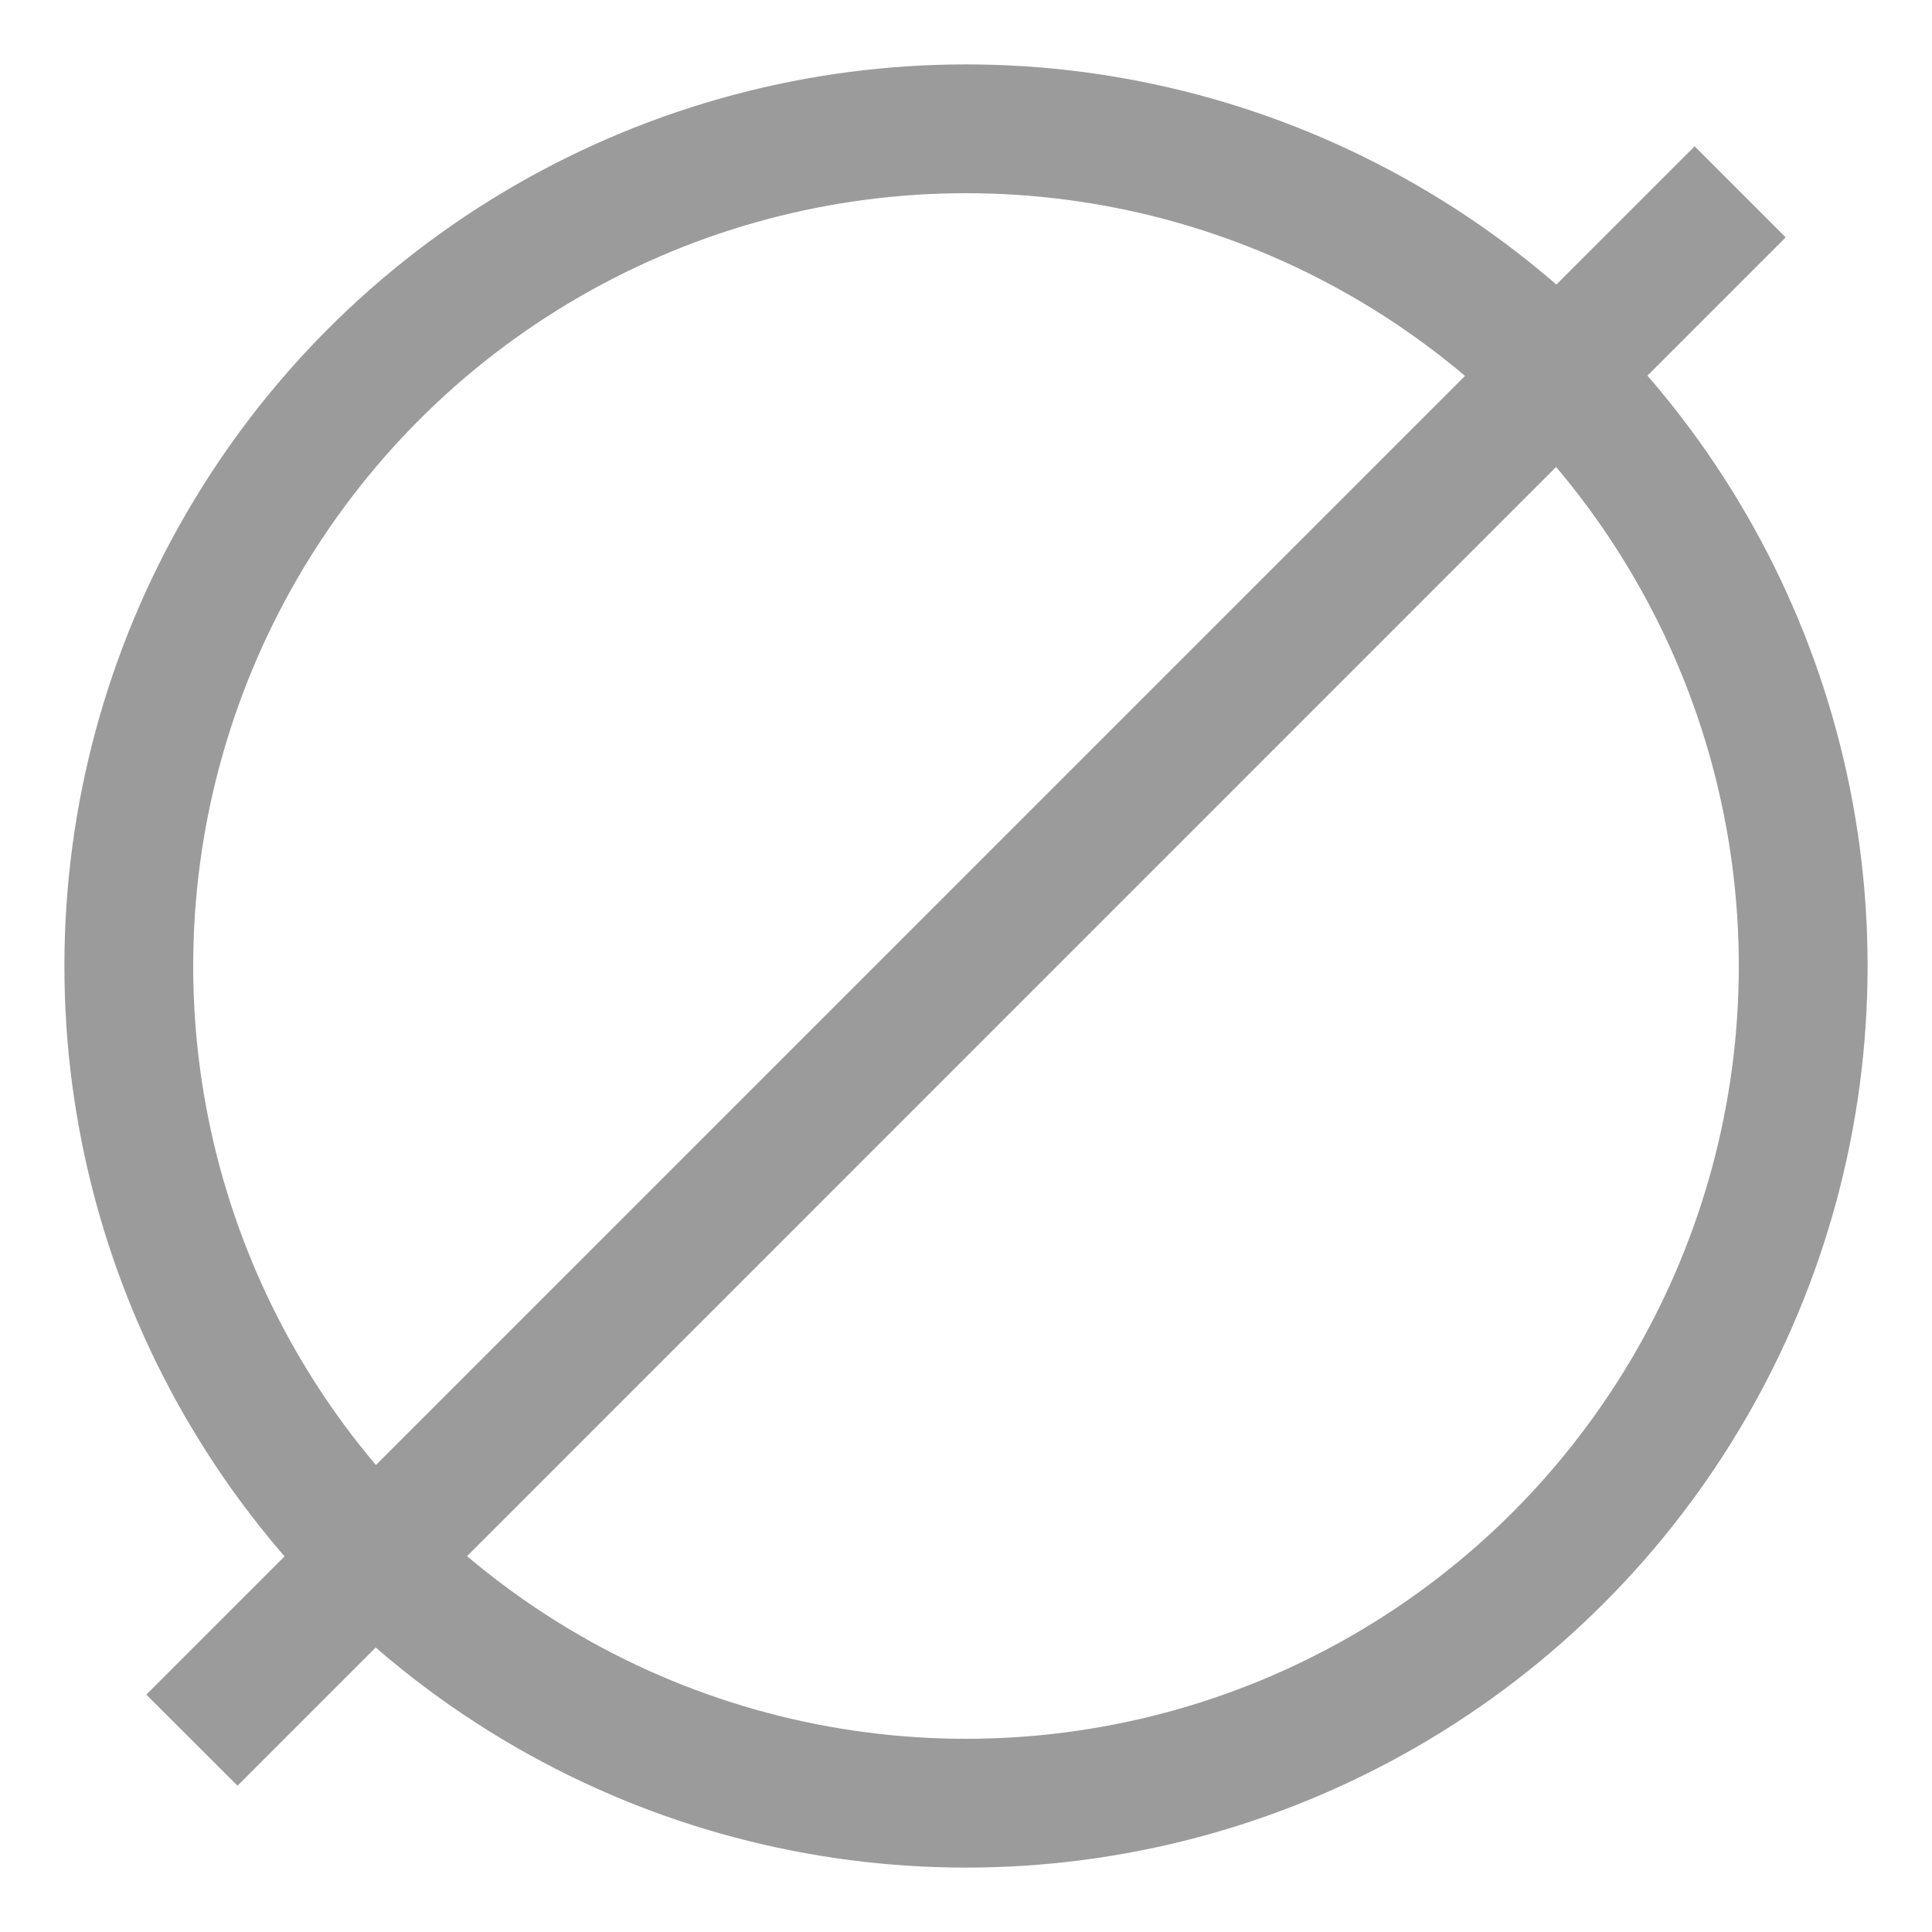 <svg xmlns="http://www.w3.org/2000/svg" width="15" height="15" viewBox="0 0 15 15"><g fill="none" fill-rule="evenodd" transform="translate(1 1)"><circle cx="6.5" cy="6.5" r="6.5" stroke="#9B9B9B"/><path fill="#9B9B9B" d="M12.157.136l.707.707L.844 12.864l-.708-.707z"/></g></svg>